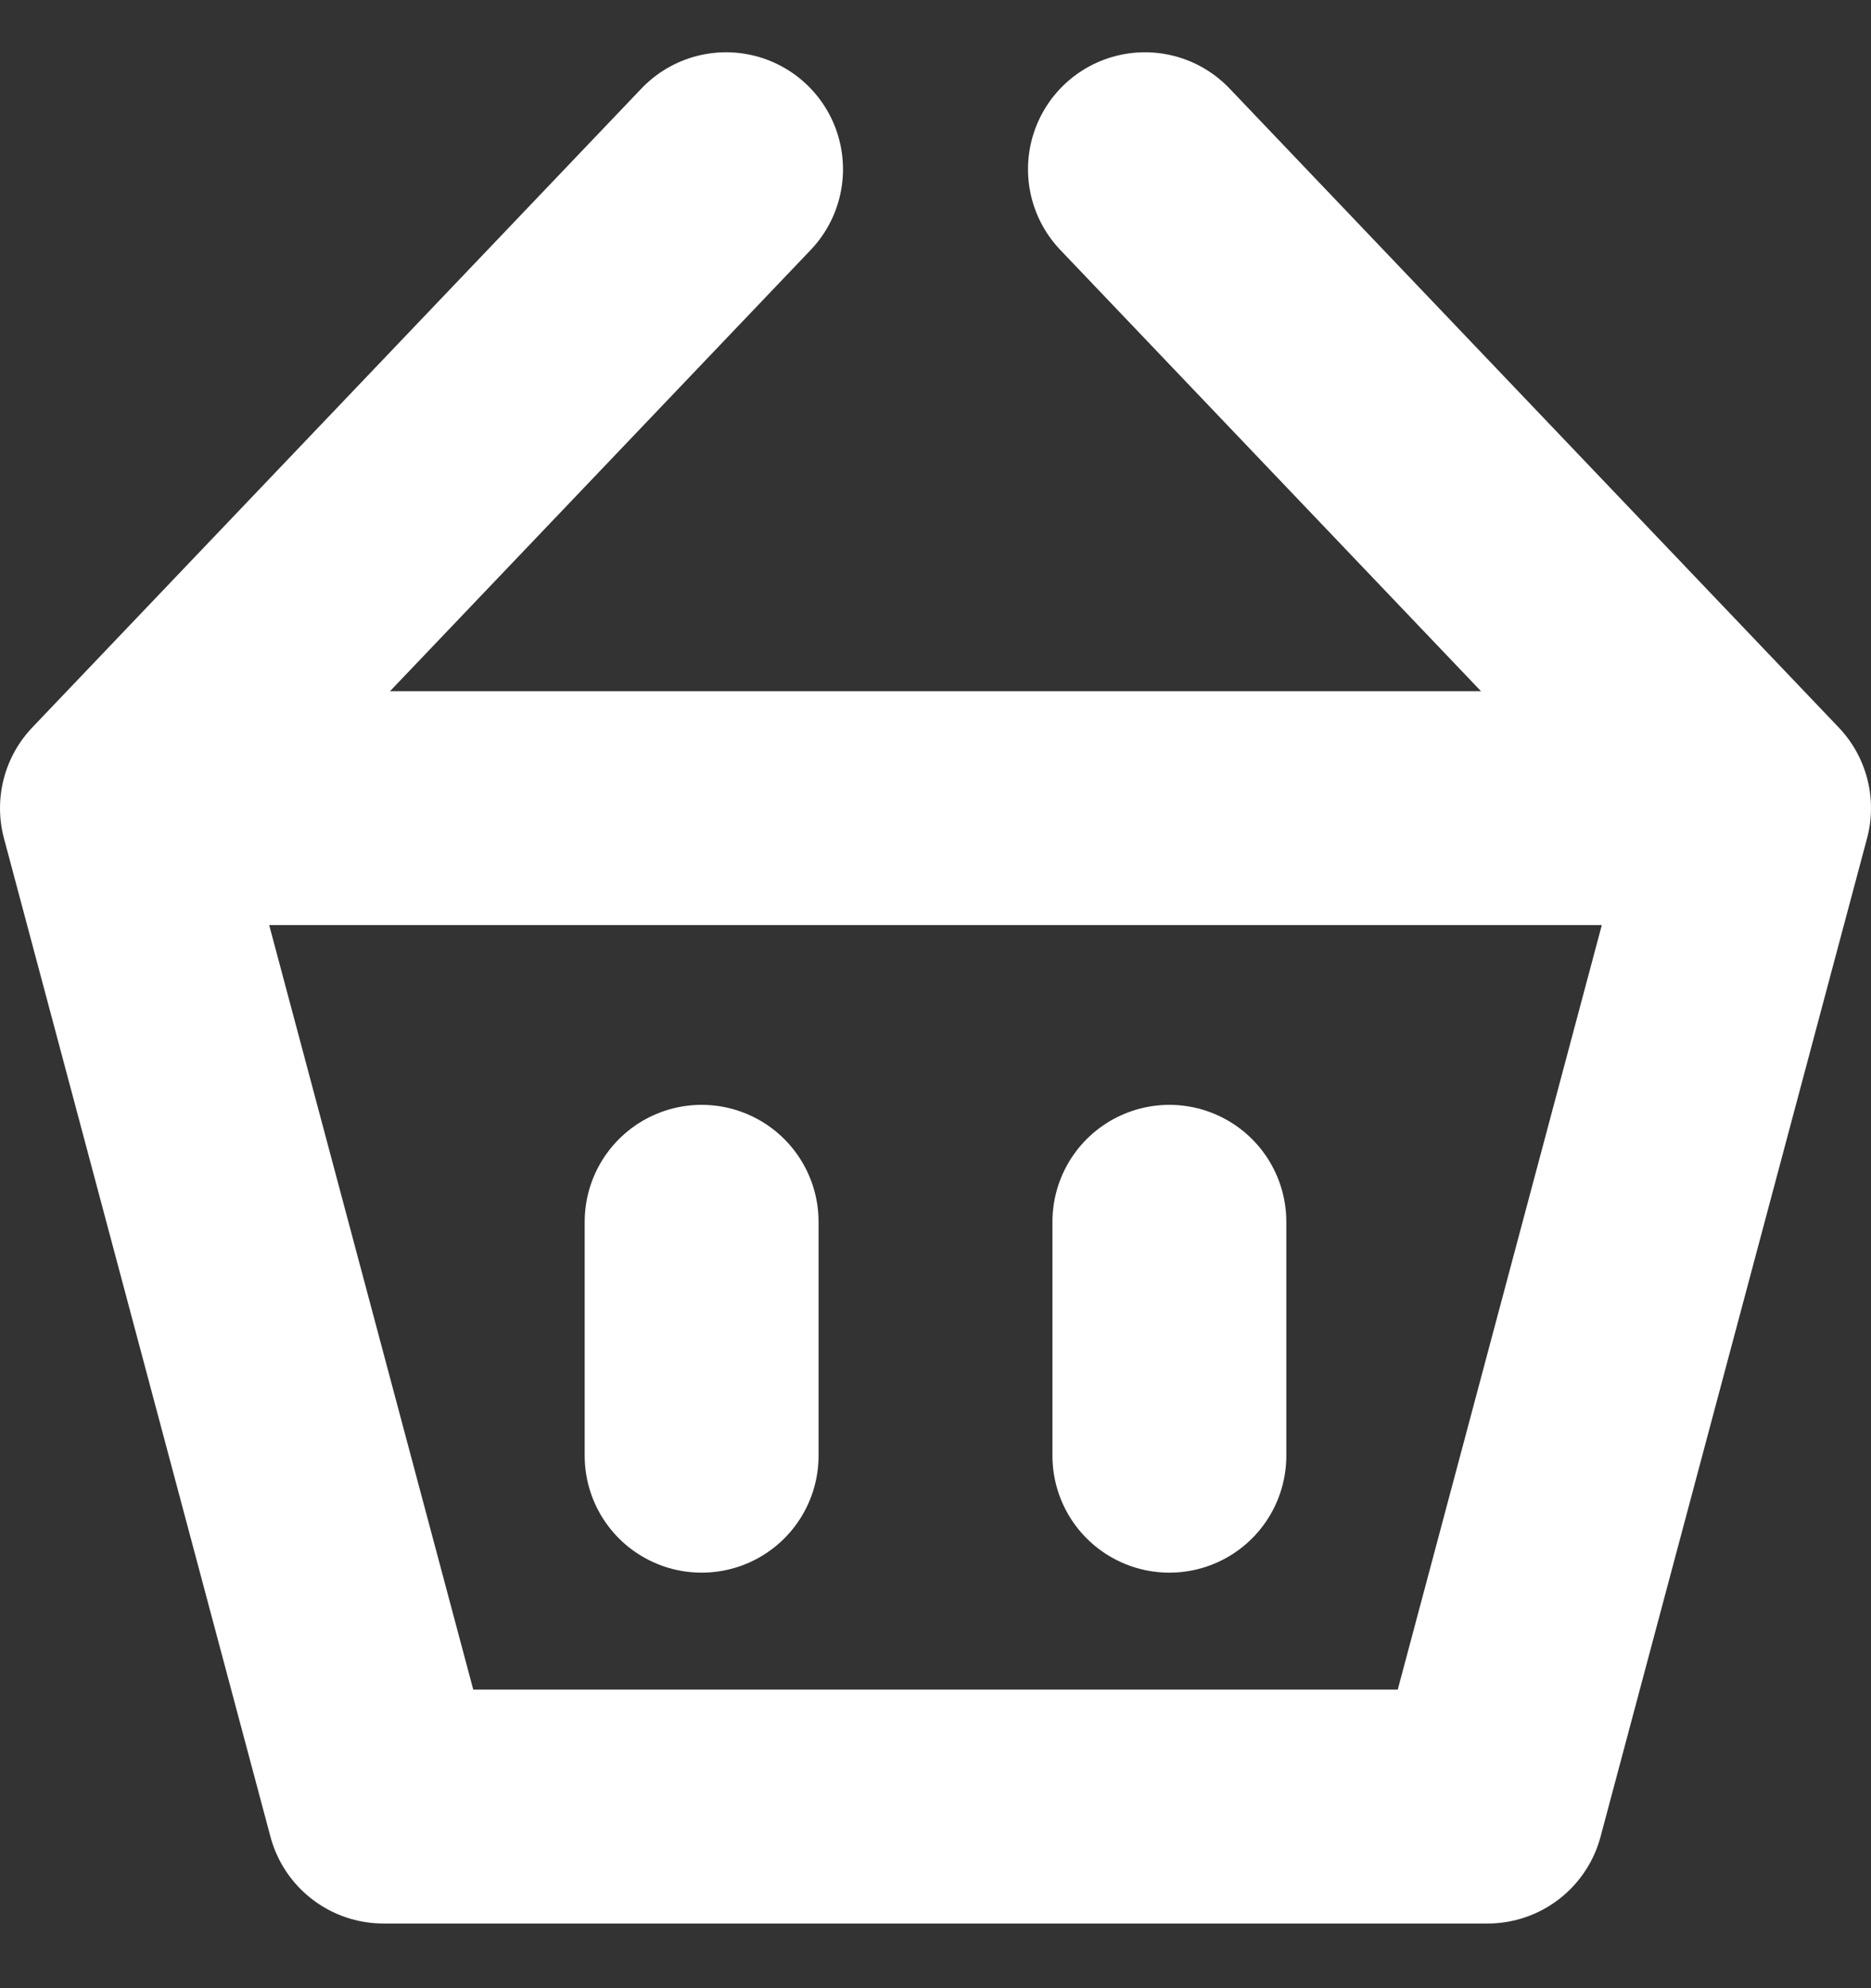 <svg width="16" height="17" viewBox="0 0 16 17" fill="none" xmlns="http://www.w3.org/2000/svg">
<rect x="0" y="0" width="16" height="17" fill="#333333" stroke="none"/>
<path d="M1 6.91L3.279 15.447H12.721L15 6.91M1 6.91H15M1 6.91L6.209 1.447M15 6.91L9.791 1.447M6 10.447V12.447M10 10.447V12.447" stroke="white" stroke-width="2" stroke-linecap="round" stroke-linejoin="round"/>
</svg>
